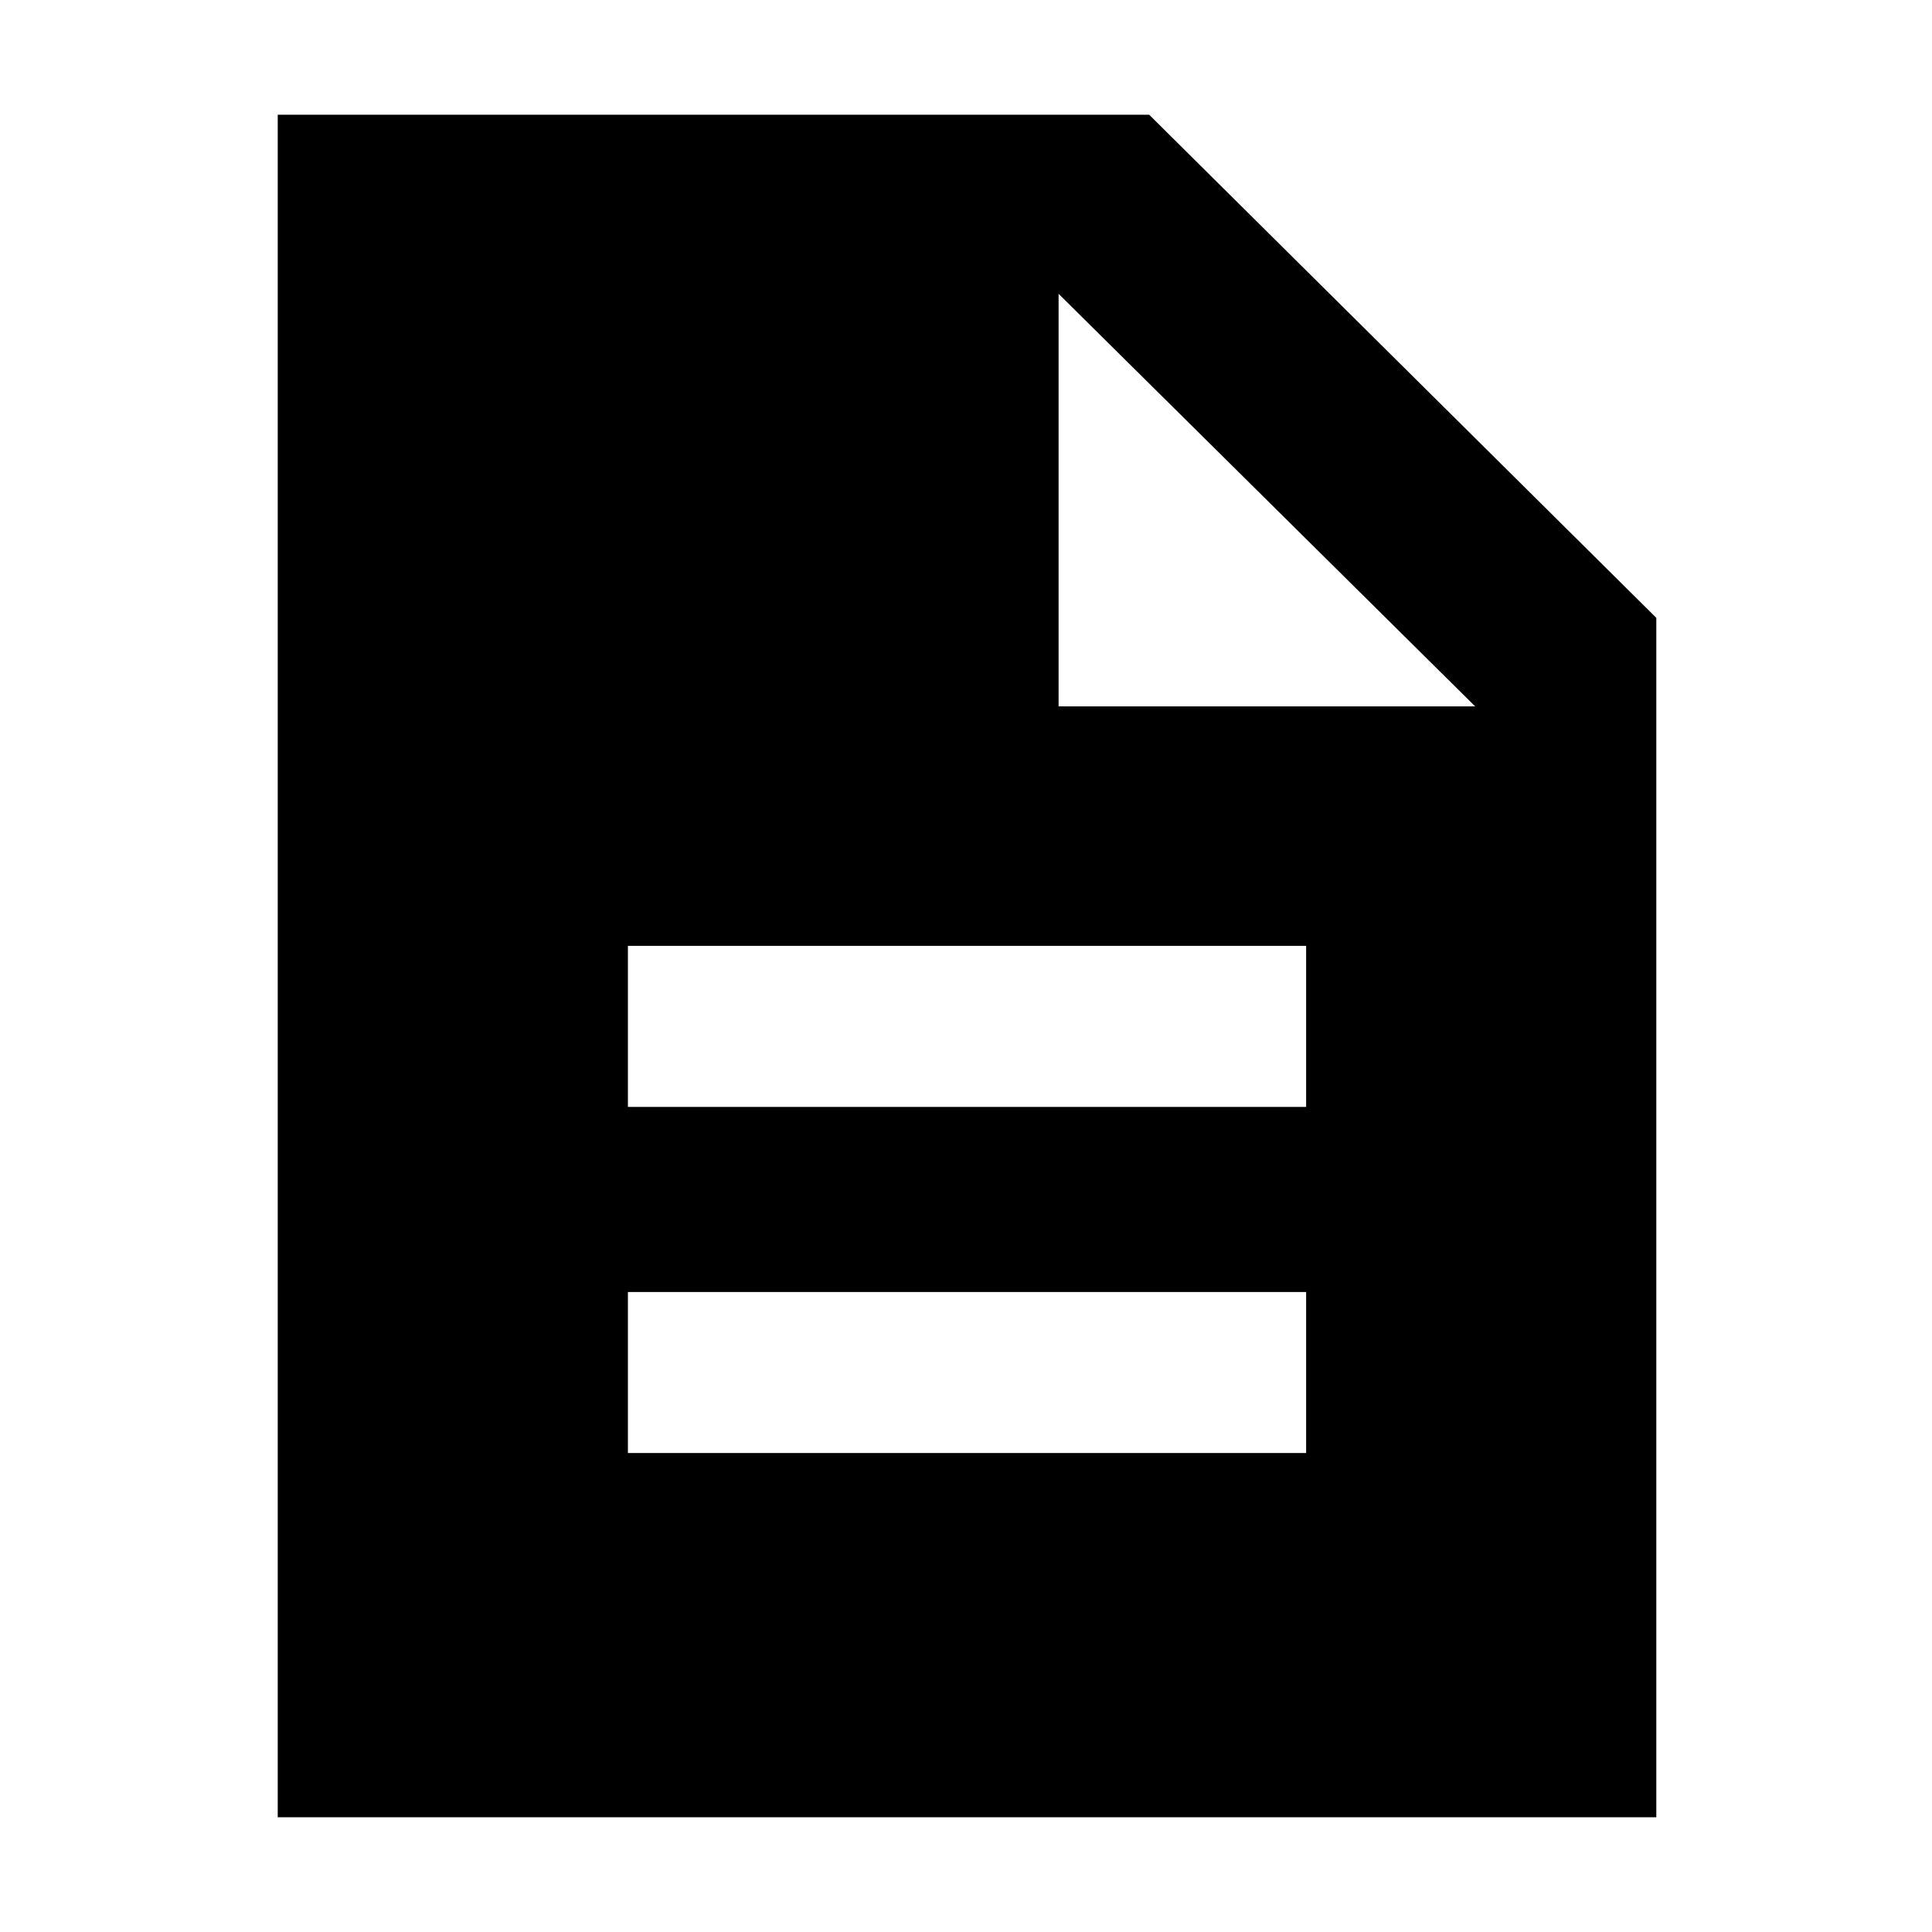 <svg xmlns="http://www.w3.org/2000/svg" height="40" width="40"><path d="M13 30.083h14.042V26.75H13Zm0-7.166h14.042v-3.334H13ZM5.75 37.625V2.375h18.042l10.5 10.417v24.833Zm16.167-23h8.625l-8.625-8.542Z"/></svg>
